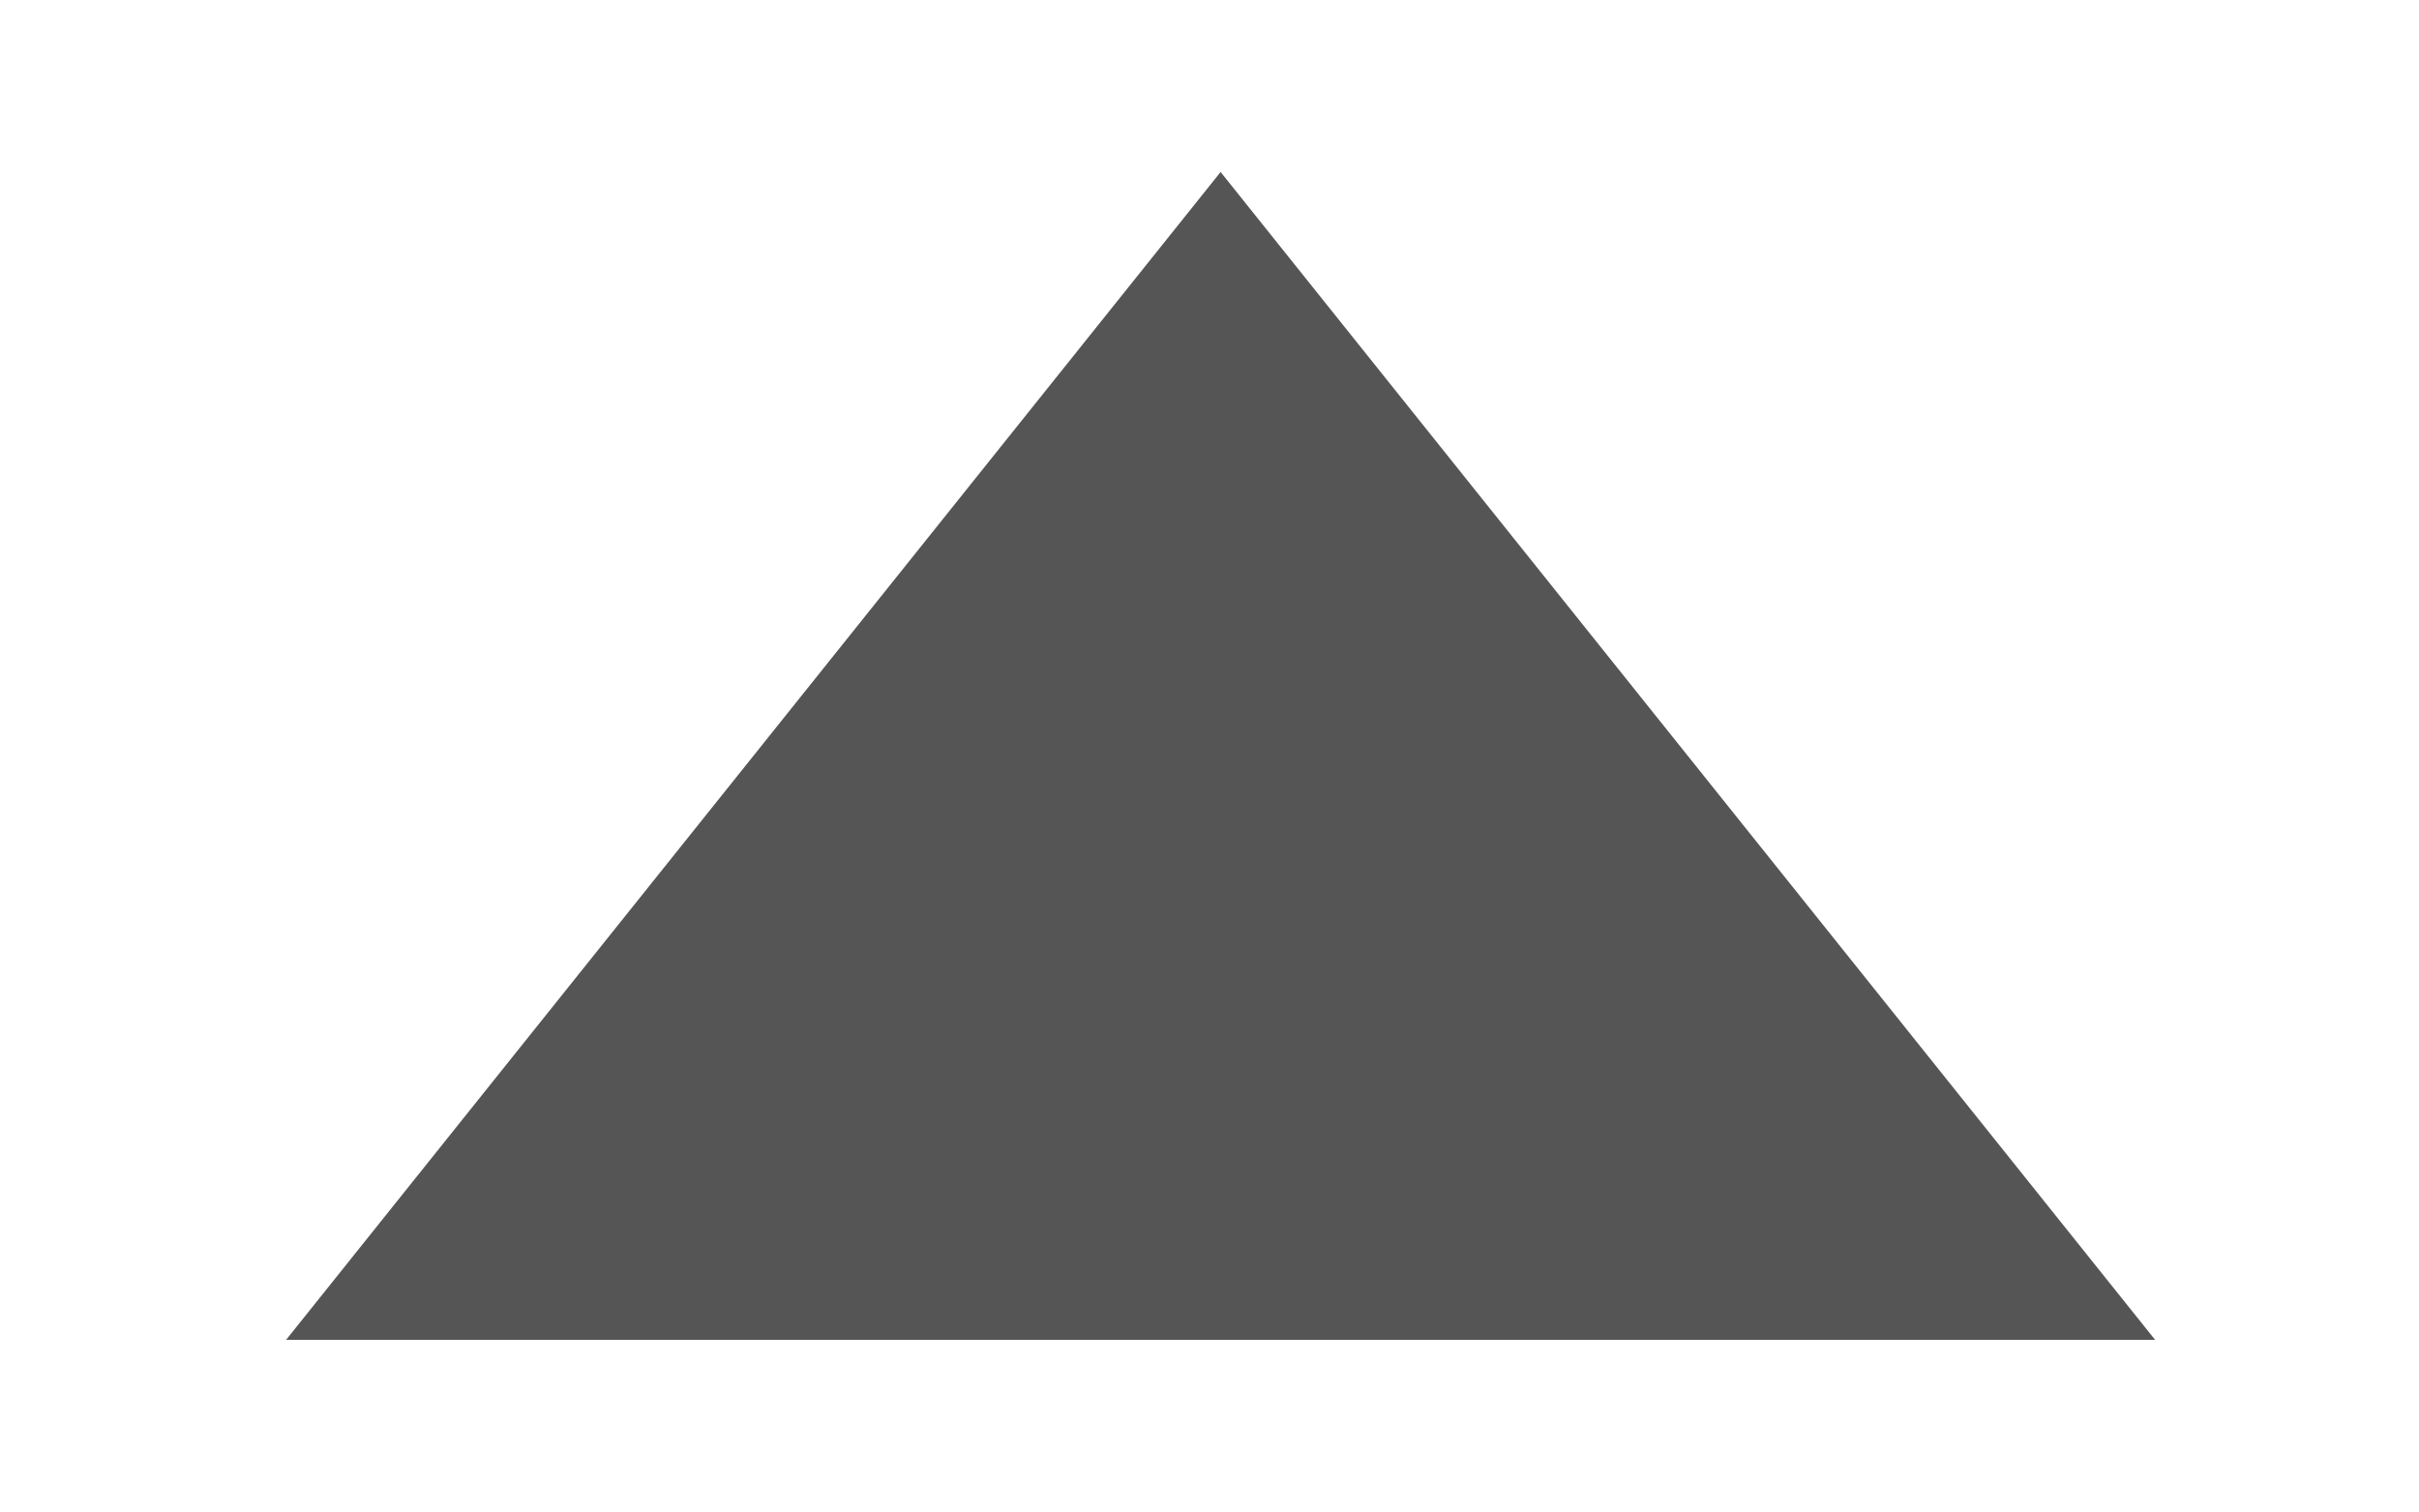 <?xml version="1.0" standalone="no"?><!DOCTYPE svg PUBLIC "-//W3C//DTD SVG 1.1//EN" "http://www.w3.org/Graphics/SVG/1.1/DTD/svg11.dtd"><svg t="1552050175982" class="icon" style="" viewBox="0 0 1638 1024" version="1.1" xmlns="http://www.w3.org/2000/svg" p-id="932" xmlns:xlink="http://www.w3.org/1999/xlink" width="25.594" height="16"><defs><style type="text/css"></style></defs><path d="M826.518 116.492L1459.33 907.508l-1265.625 0L826.518 116.492z" fill="#555555" p-id="933"></path></svg>